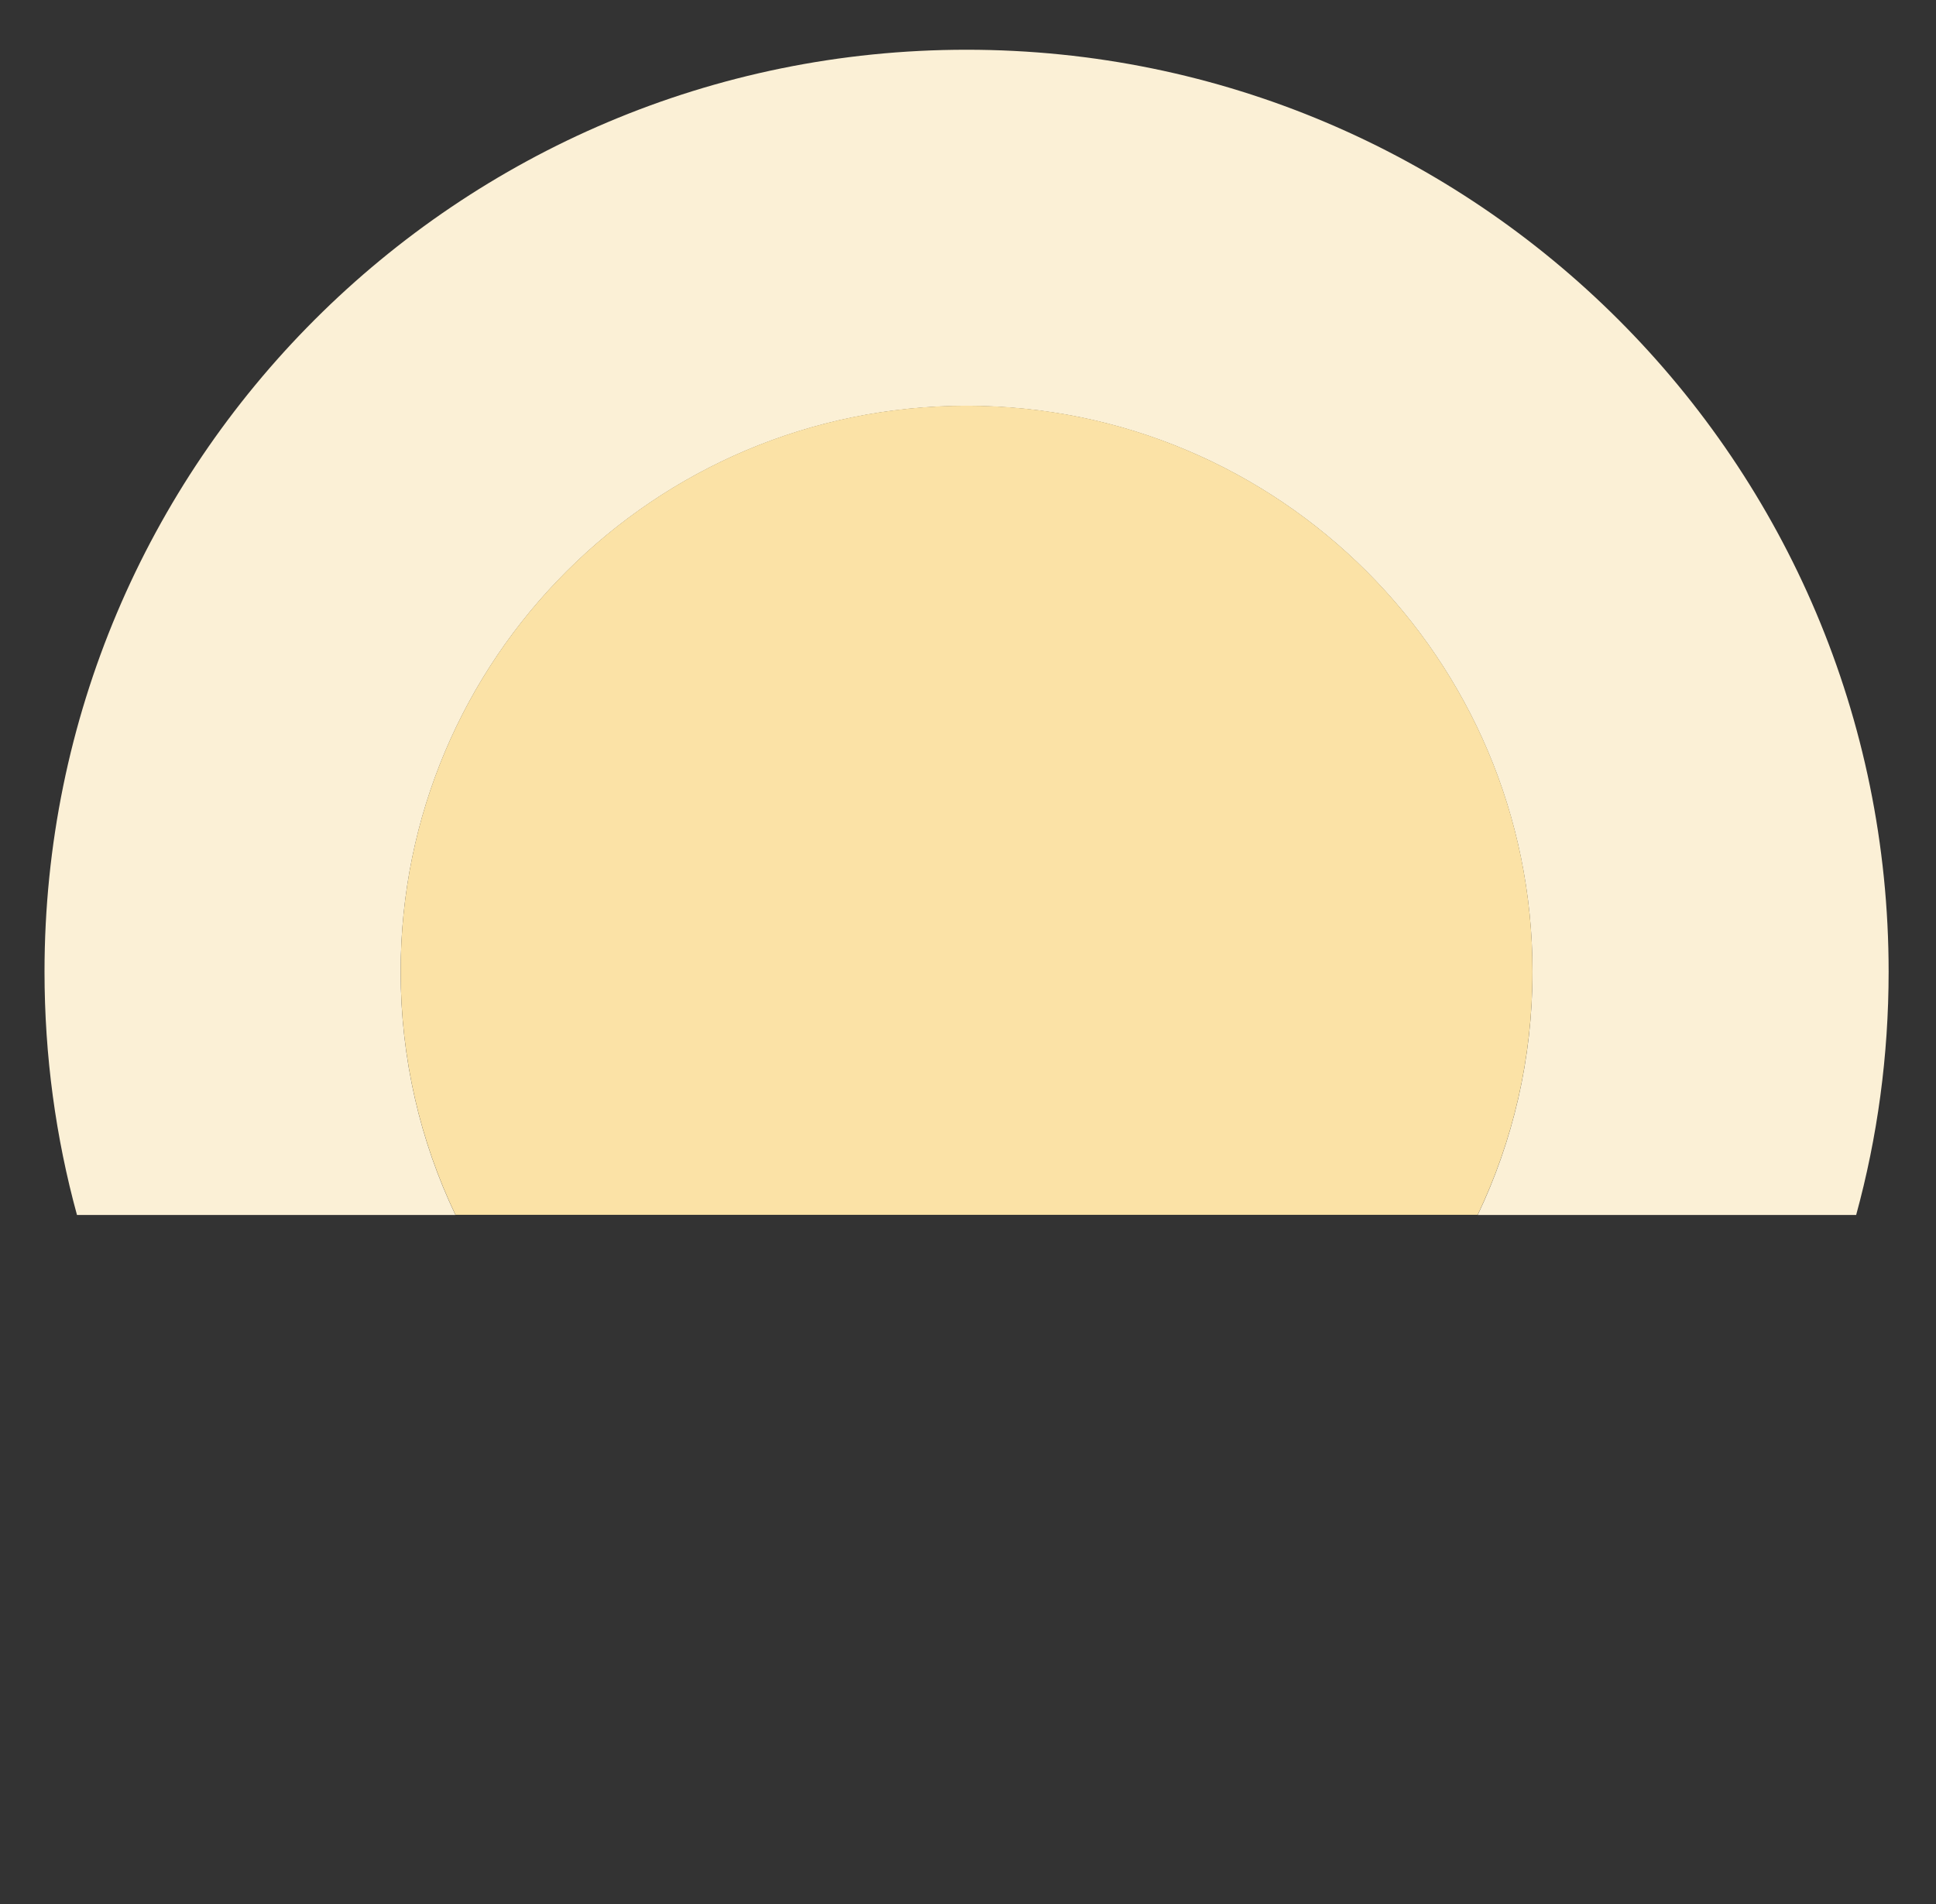 <?xml version="1.0" encoding="utf-8"?>
<!-- Generator: Adobe Illustrator 21.1.0, SVG Export Plug-In . SVG Version: 6.00 Build 0)  -->
<svg version="1.1" id="Layer_1" xmlns="http://www.w3.org/2000/svg" xmlns:xlink="http://www.w3.org/1999/xlink" x="0px" y="0px"
	 viewBox="0 0 1222 1202" style="enable-background:new 0 0 1222 1202;" xml:space="preserve">
<rect x="0" y="0" width="1222" height="1202" fill="#333333" stroke="none"/>
<style type="text/css">
	.st0{fill:#FBF0D6;}
	.st1{fill:#FBE2A6;}
</style>
<path class="st0" d="M252.9,613.4c0-197.3,159.9-357.2,357.2-357.2s357.2,159.9,357.2,357.2c0,55-12.4,107.1-34.6,153.6h238.9
	c13.4-48.9,20.5-100.4,20.5-153.6c0-321.4-260.6-582-582-582s-582,260.6-582,582c0,53.2,7.1,104.7,20.5,153.6h238.9
	C265.3,720.5,252.9,668.4,252.9,613.4z"/>
<path class="st1" d="M610.1,256.1c-197.3,0-357.2,159.9-357.2,357.2c0,55,12.4,107.1,34.6,153.6h645.2
	c22.2-46.5,34.6-98.6,34.6-153.6C967.4,416.1,807.4,256.1,610.1,256.1z"/>
</svg>
